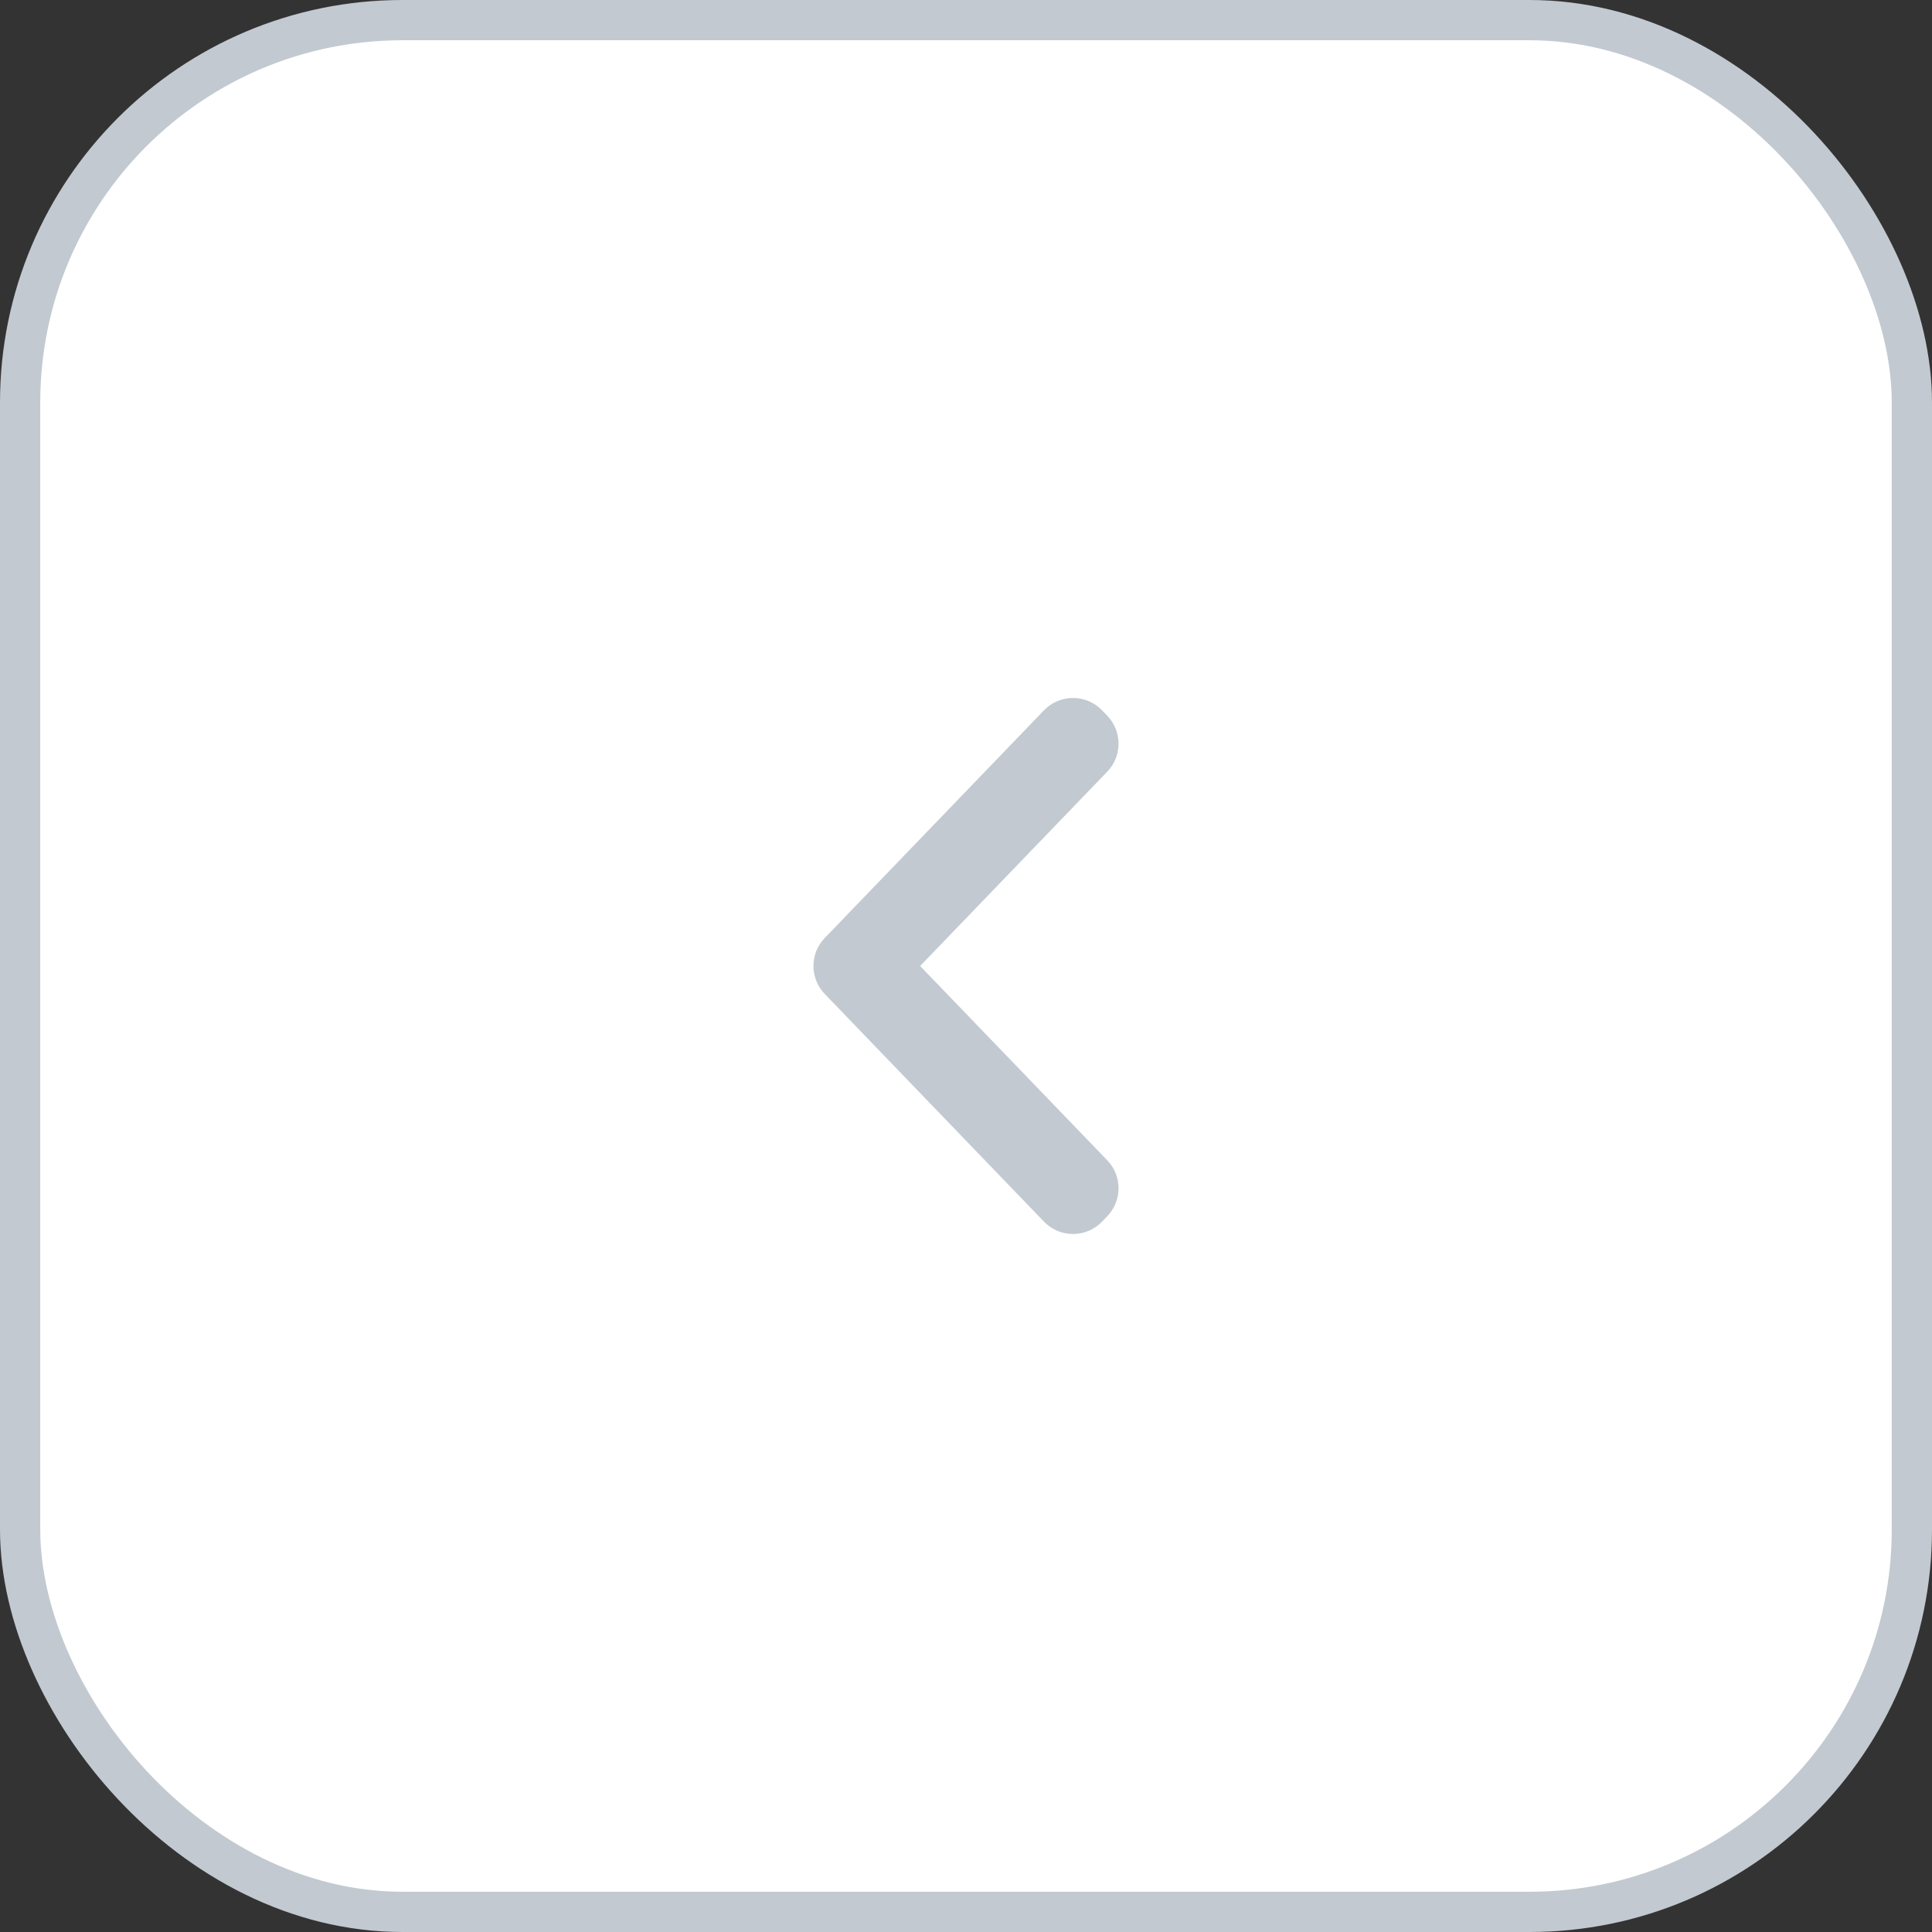 <svg width="48" height="48" viewBox="0 0 48 48" fill="none" xmlns="http://www.w3.org/2000/svg">
<rect x="0" y="0" width="48" height="48" fill="#333333" stroke="none"/>
<rect x="0.5" y="0.5" width="47" height="47" rx="9.5" fill="white" stroke="#C2C9D1"/>
<g clip-path="url(#clip0_116_9248)">
<path d="M22.86 24L27.51 28.828C27.883 29.216 27.883 29.828 27.51 30.216L27.379 30.352C26.986 30.76 26.332 30.76 25.938 30.352L20.489 24.693C20.117 24.306 20.117 23.693 20.489 23.306L25.938 17.647C26.332 17.239 26.986 17.239 27.379 17.647L27.51 17.783C27.883 18.171 27.883 18.783 27.51 19.171L22.86 24Z" fill="#C2C9D1"/>
</g>
<defs>
<clipPath id="clip0_116_9248">
<path d="M29.6 7.8C35.123 7.8 39.6 12.277 39.6 17.8V30.2C39.6 35.723 35.123 40.2 29.6 40.2H18.4C12.877 40.2 8.4 35.723 8.4 30.2V17.8C8.4 12.277 12.877 7.8 18.4 7.8H29.6Z" fill="white"/>
</clipPath>
</defs>
</svg>
